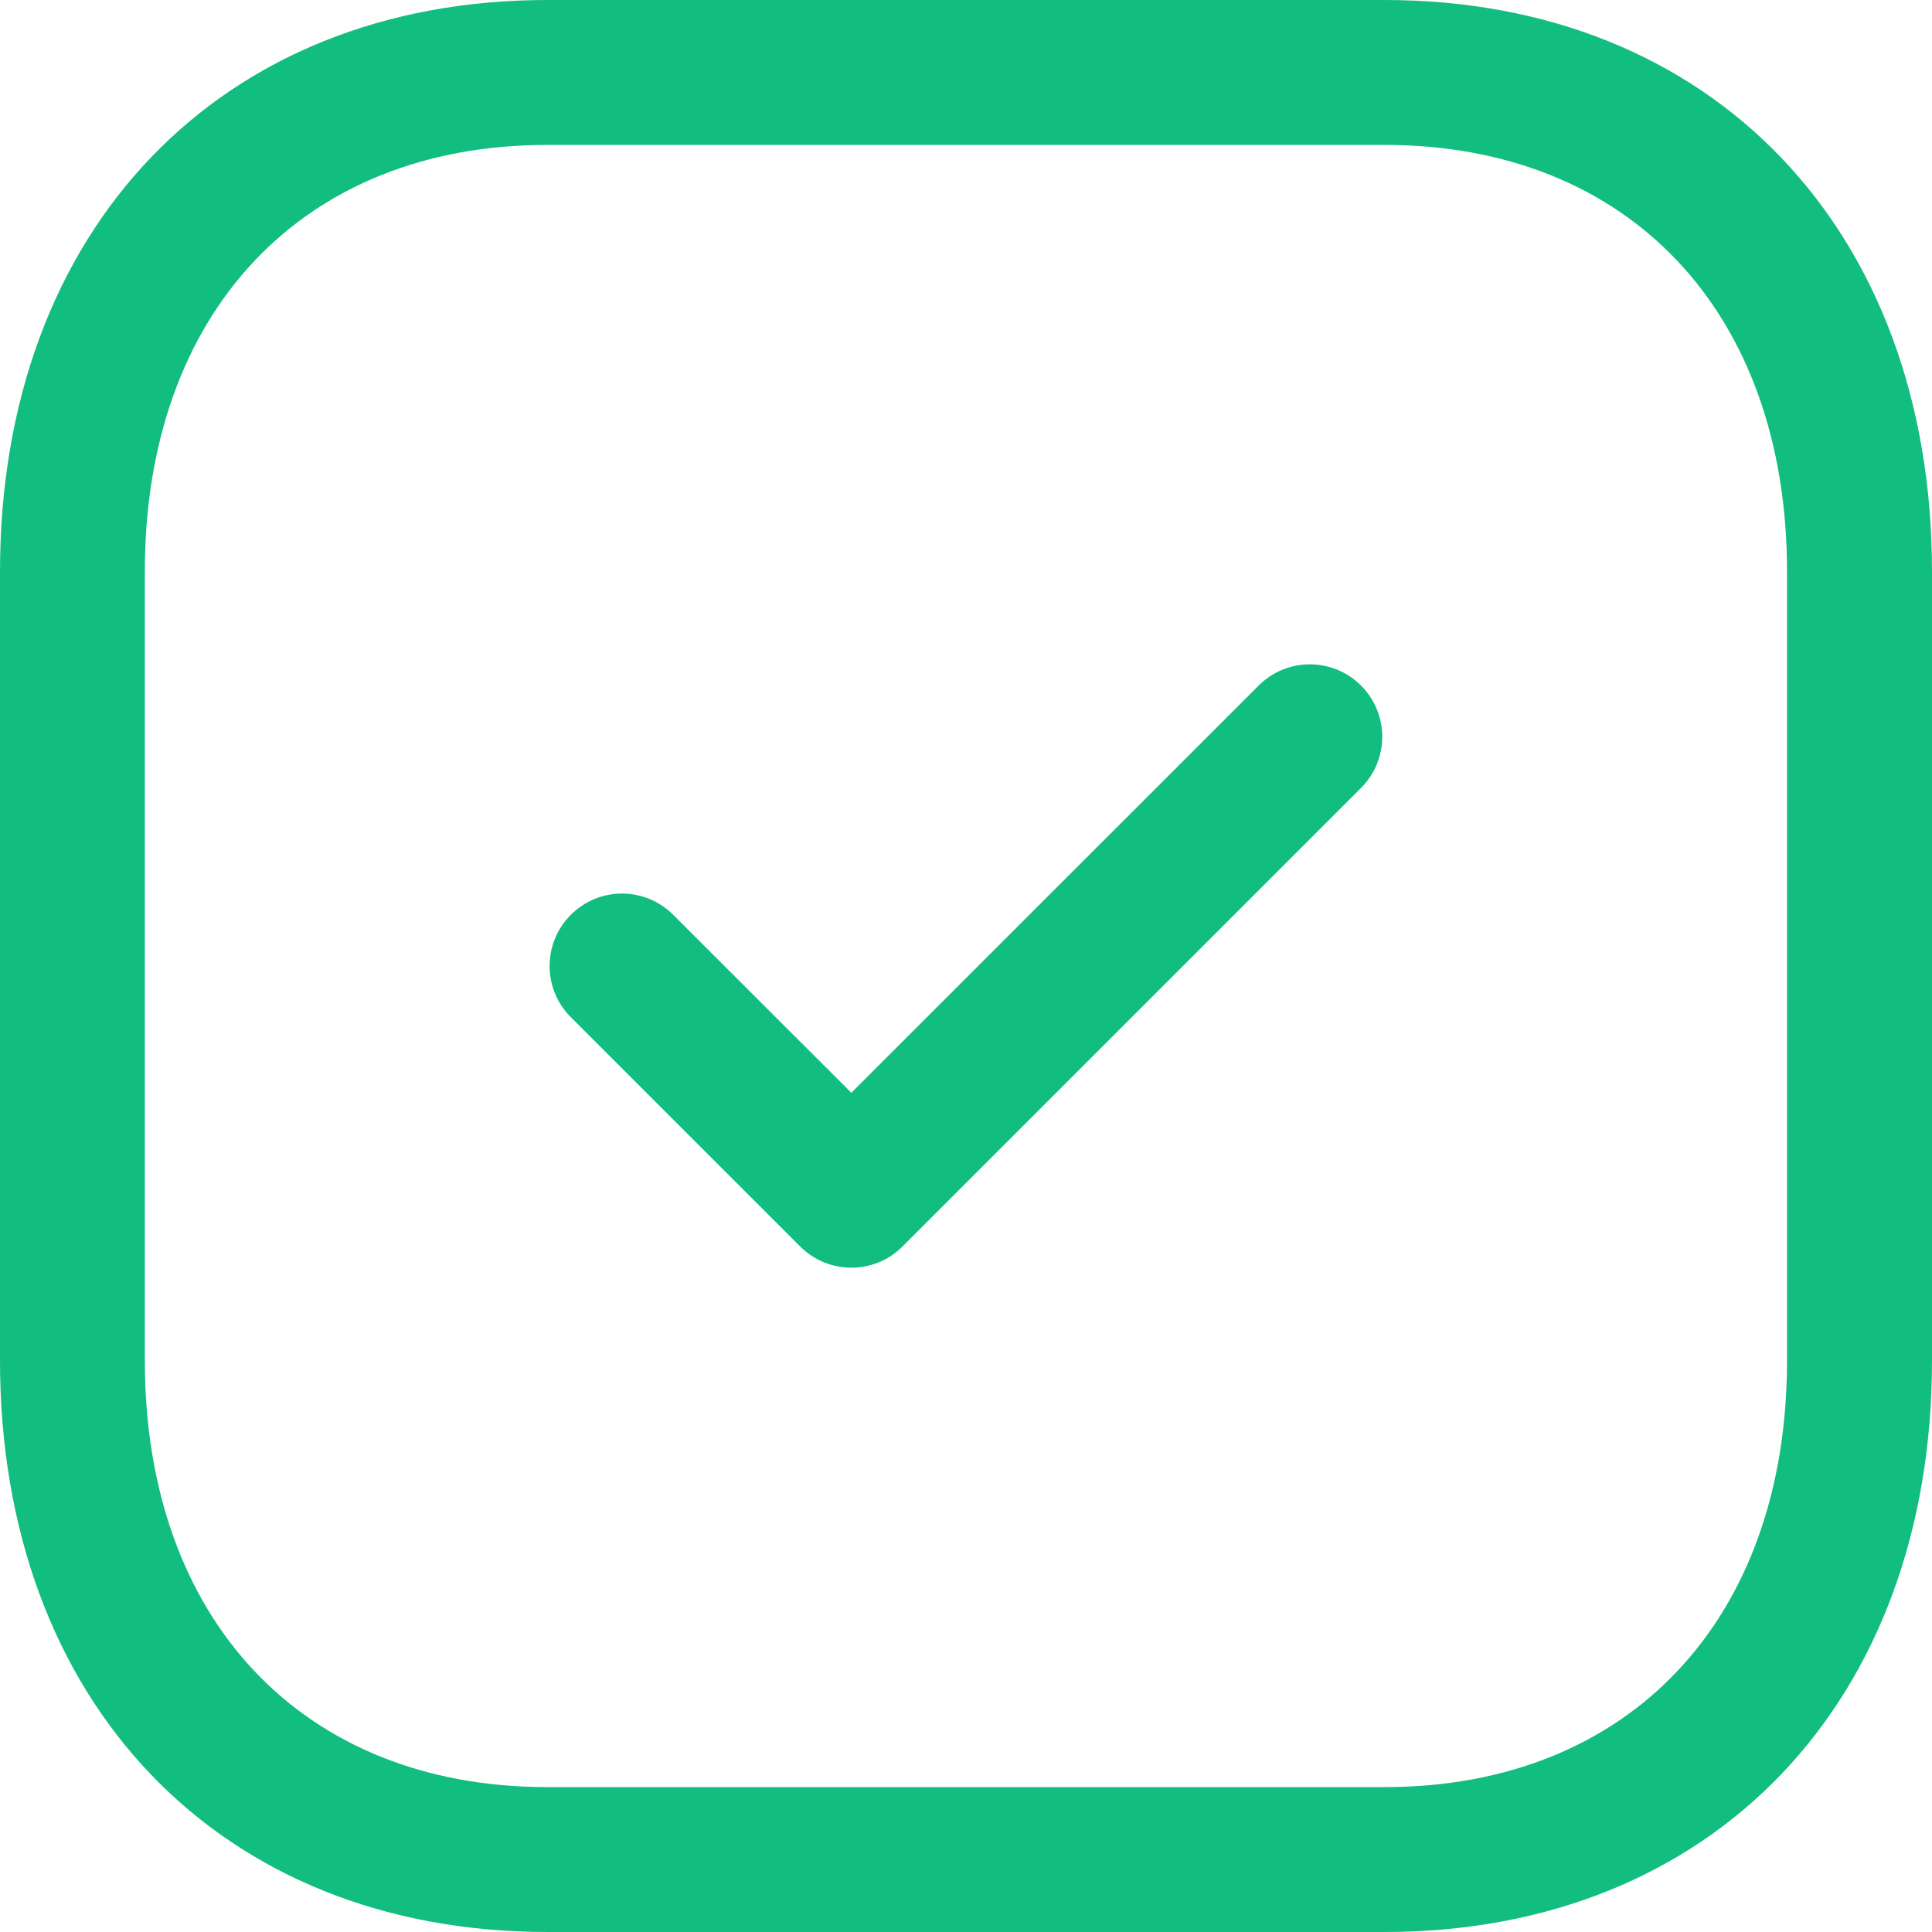 <svg width="26" height="26" viewBox="0 0 26 26" fill="none" xmlns="http://www.w3.org/2000/svg">
<path fill-rule="evenodd" clip-rule="evenodd" d="M7.364 1.95C4.075 1.95 1.949 4.203 1.949 7.691V18.309C1.949 21.797 4.075 24.05 7.364 24.05H18.632C21.922 24.05 24.049 21.797 24.049 18.309V7.691C24.049 4.203 21.922 1.95 18.633 1.95H7.364ZM18.633 26H7.364C2.959 26 0 22.909 0 18.309V7.691C0 3.091 2.959 0 7.364 0H18.634C23.04 0 26 3.091 26 7.691V18.309C26 22.909 23.04 26 18.633 26Z" fill="#12BD80"/>
<path fill-rule="evenodd" clip-rule="evenodd" d="M11.457 17.06C11.209 17.06 10.958 16.965 10.768 16.774L7.682 13.689C7.301 13.308 7.301 12.692 7.682 12.311C8.063 11.93 8.679 11.93 9.06 12.311L11.457 14.706L16.938 9.226C17.319 8.845 17.935 8.845 18.316 9.226C18.697 9.607 18.697 10.223 18.316 10.604L12.146 16.774C11.957 16.965 11.707 17.06 11.457 17.06Z" fill="#12BD80"/>
</svg>
